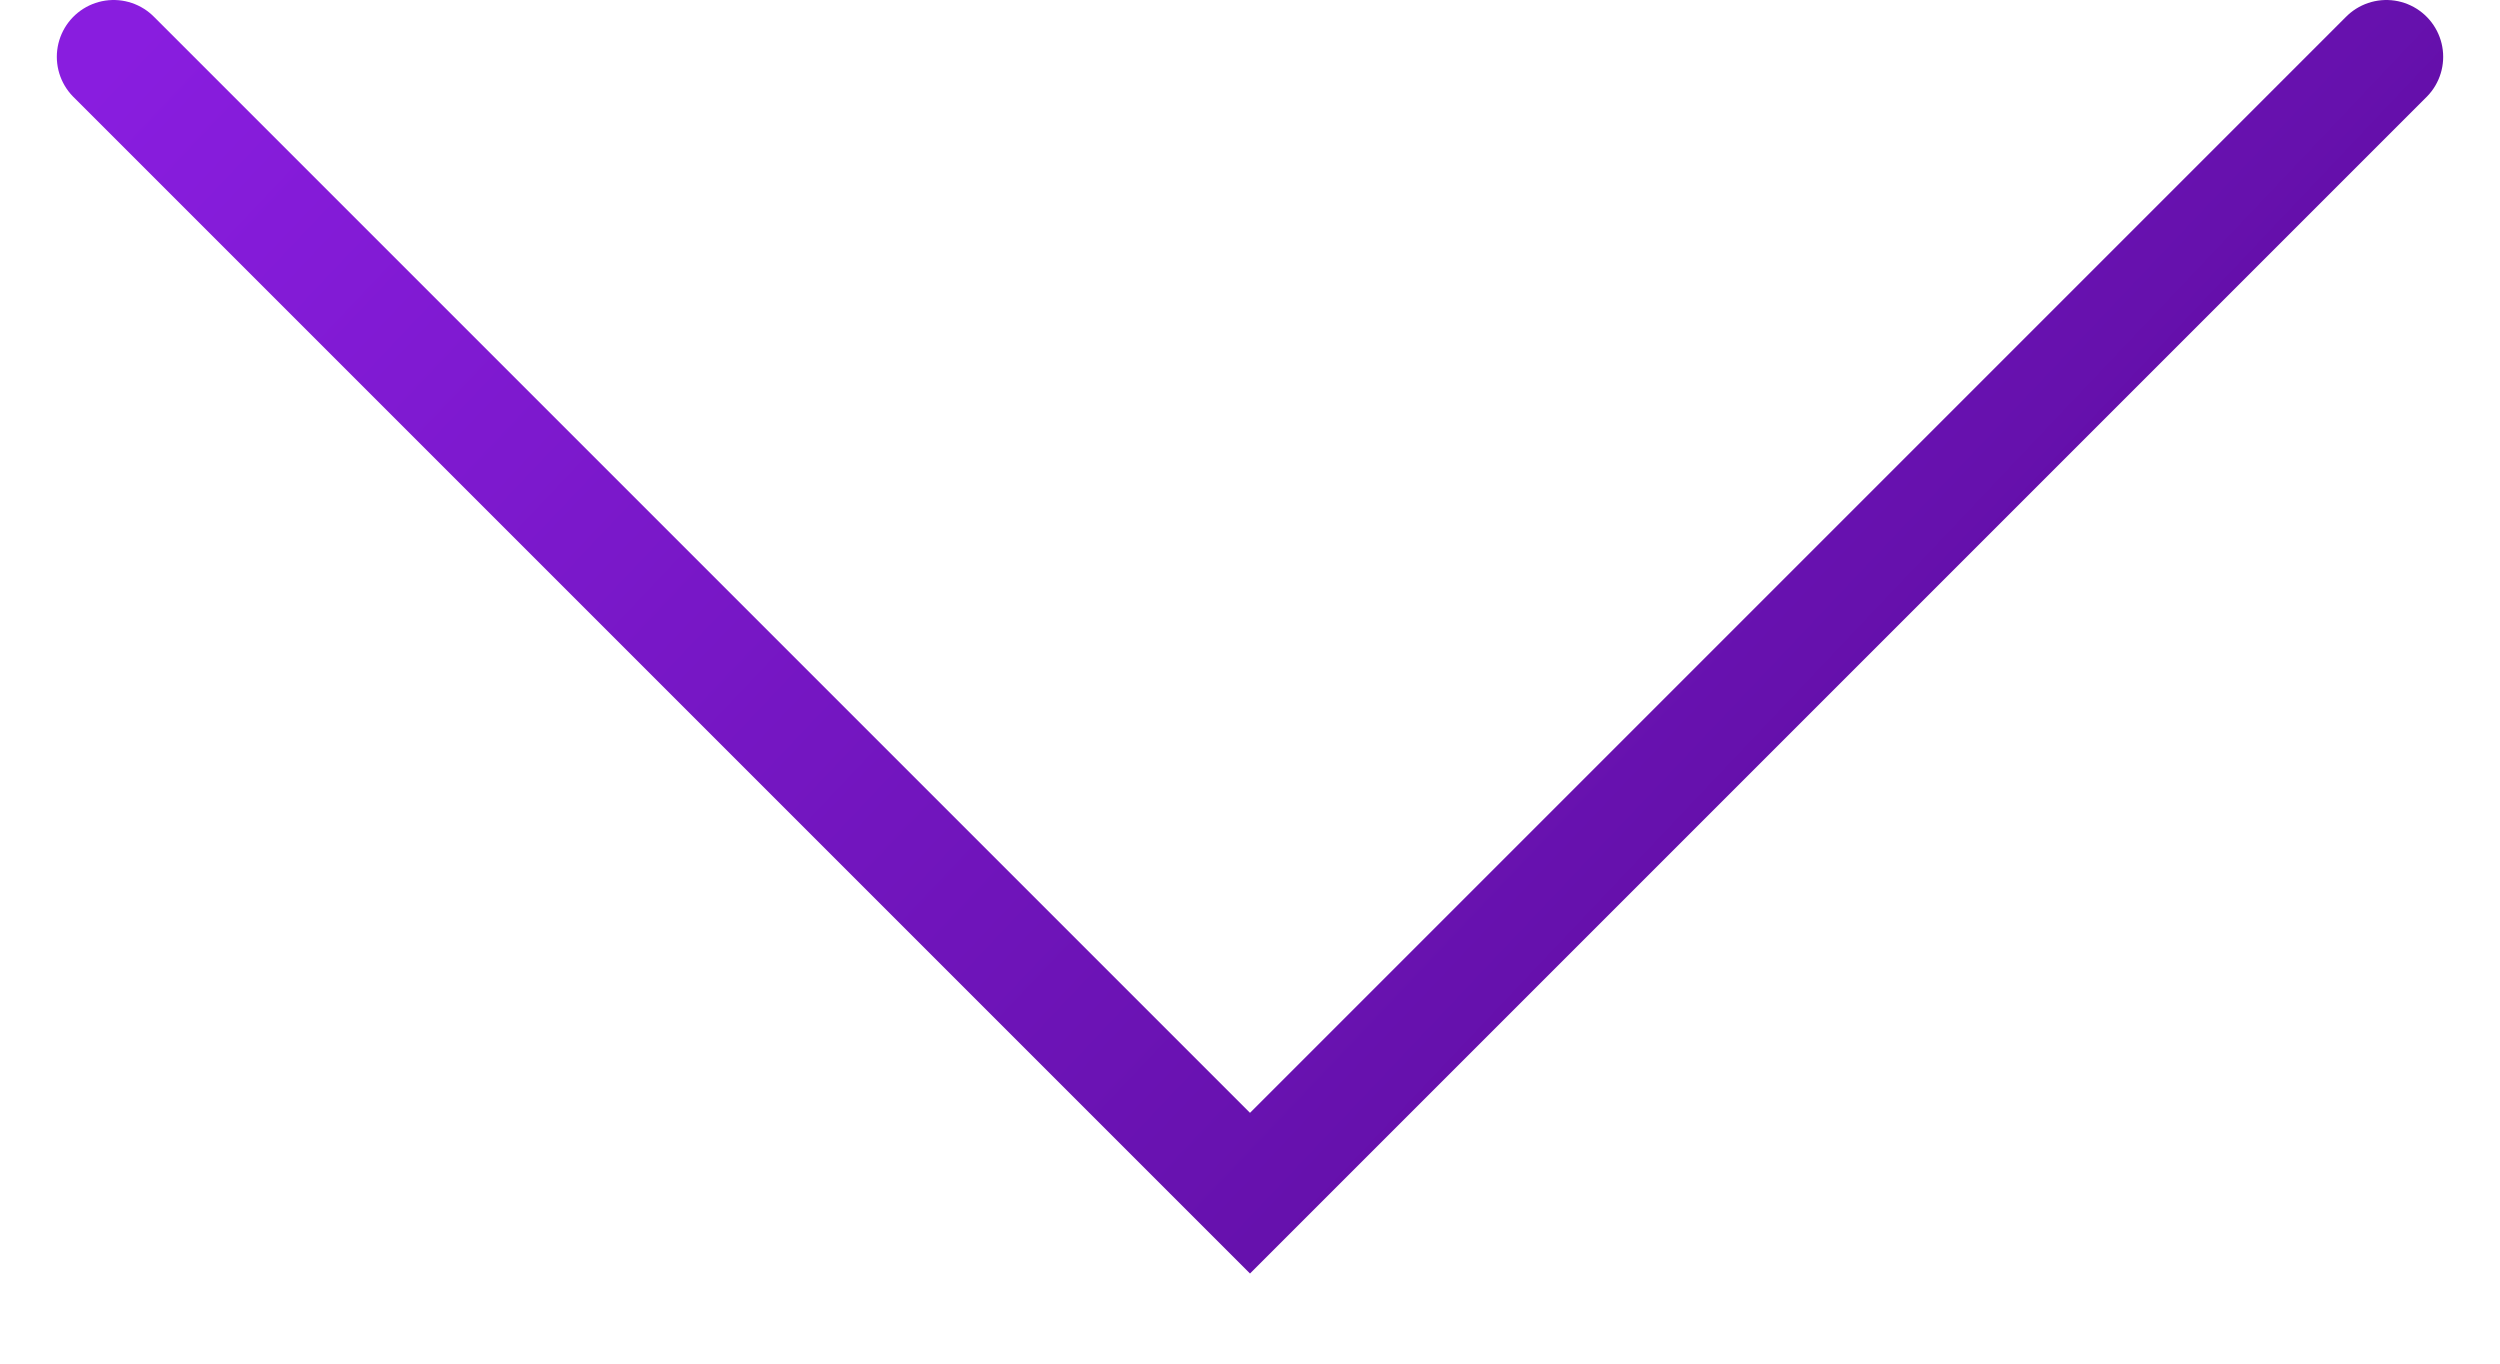 <svg width="22" height="12" viewBox="0 0 22 12" fill="none" xmlns="http://www.w3.org/2000/svg">
<path d="M1 0.5L11 10.5L21 0.5" stroke="url(#paint0_linear)" stroke-linecap="round"/>
<defs>
<linearGradient id="paint0_linear" x1="1" y1="0.5" x2="16.539" y2="15.212" gradientUnits="userSpaceOnUse">
<stop stop-color="#891DDF"/>
<stop offset="0.677" stop-color="#6611AD"/>
<stop offset="0.859" stop-color="#5E009C"/>
</linearGradient>
</defs>
</svg>
